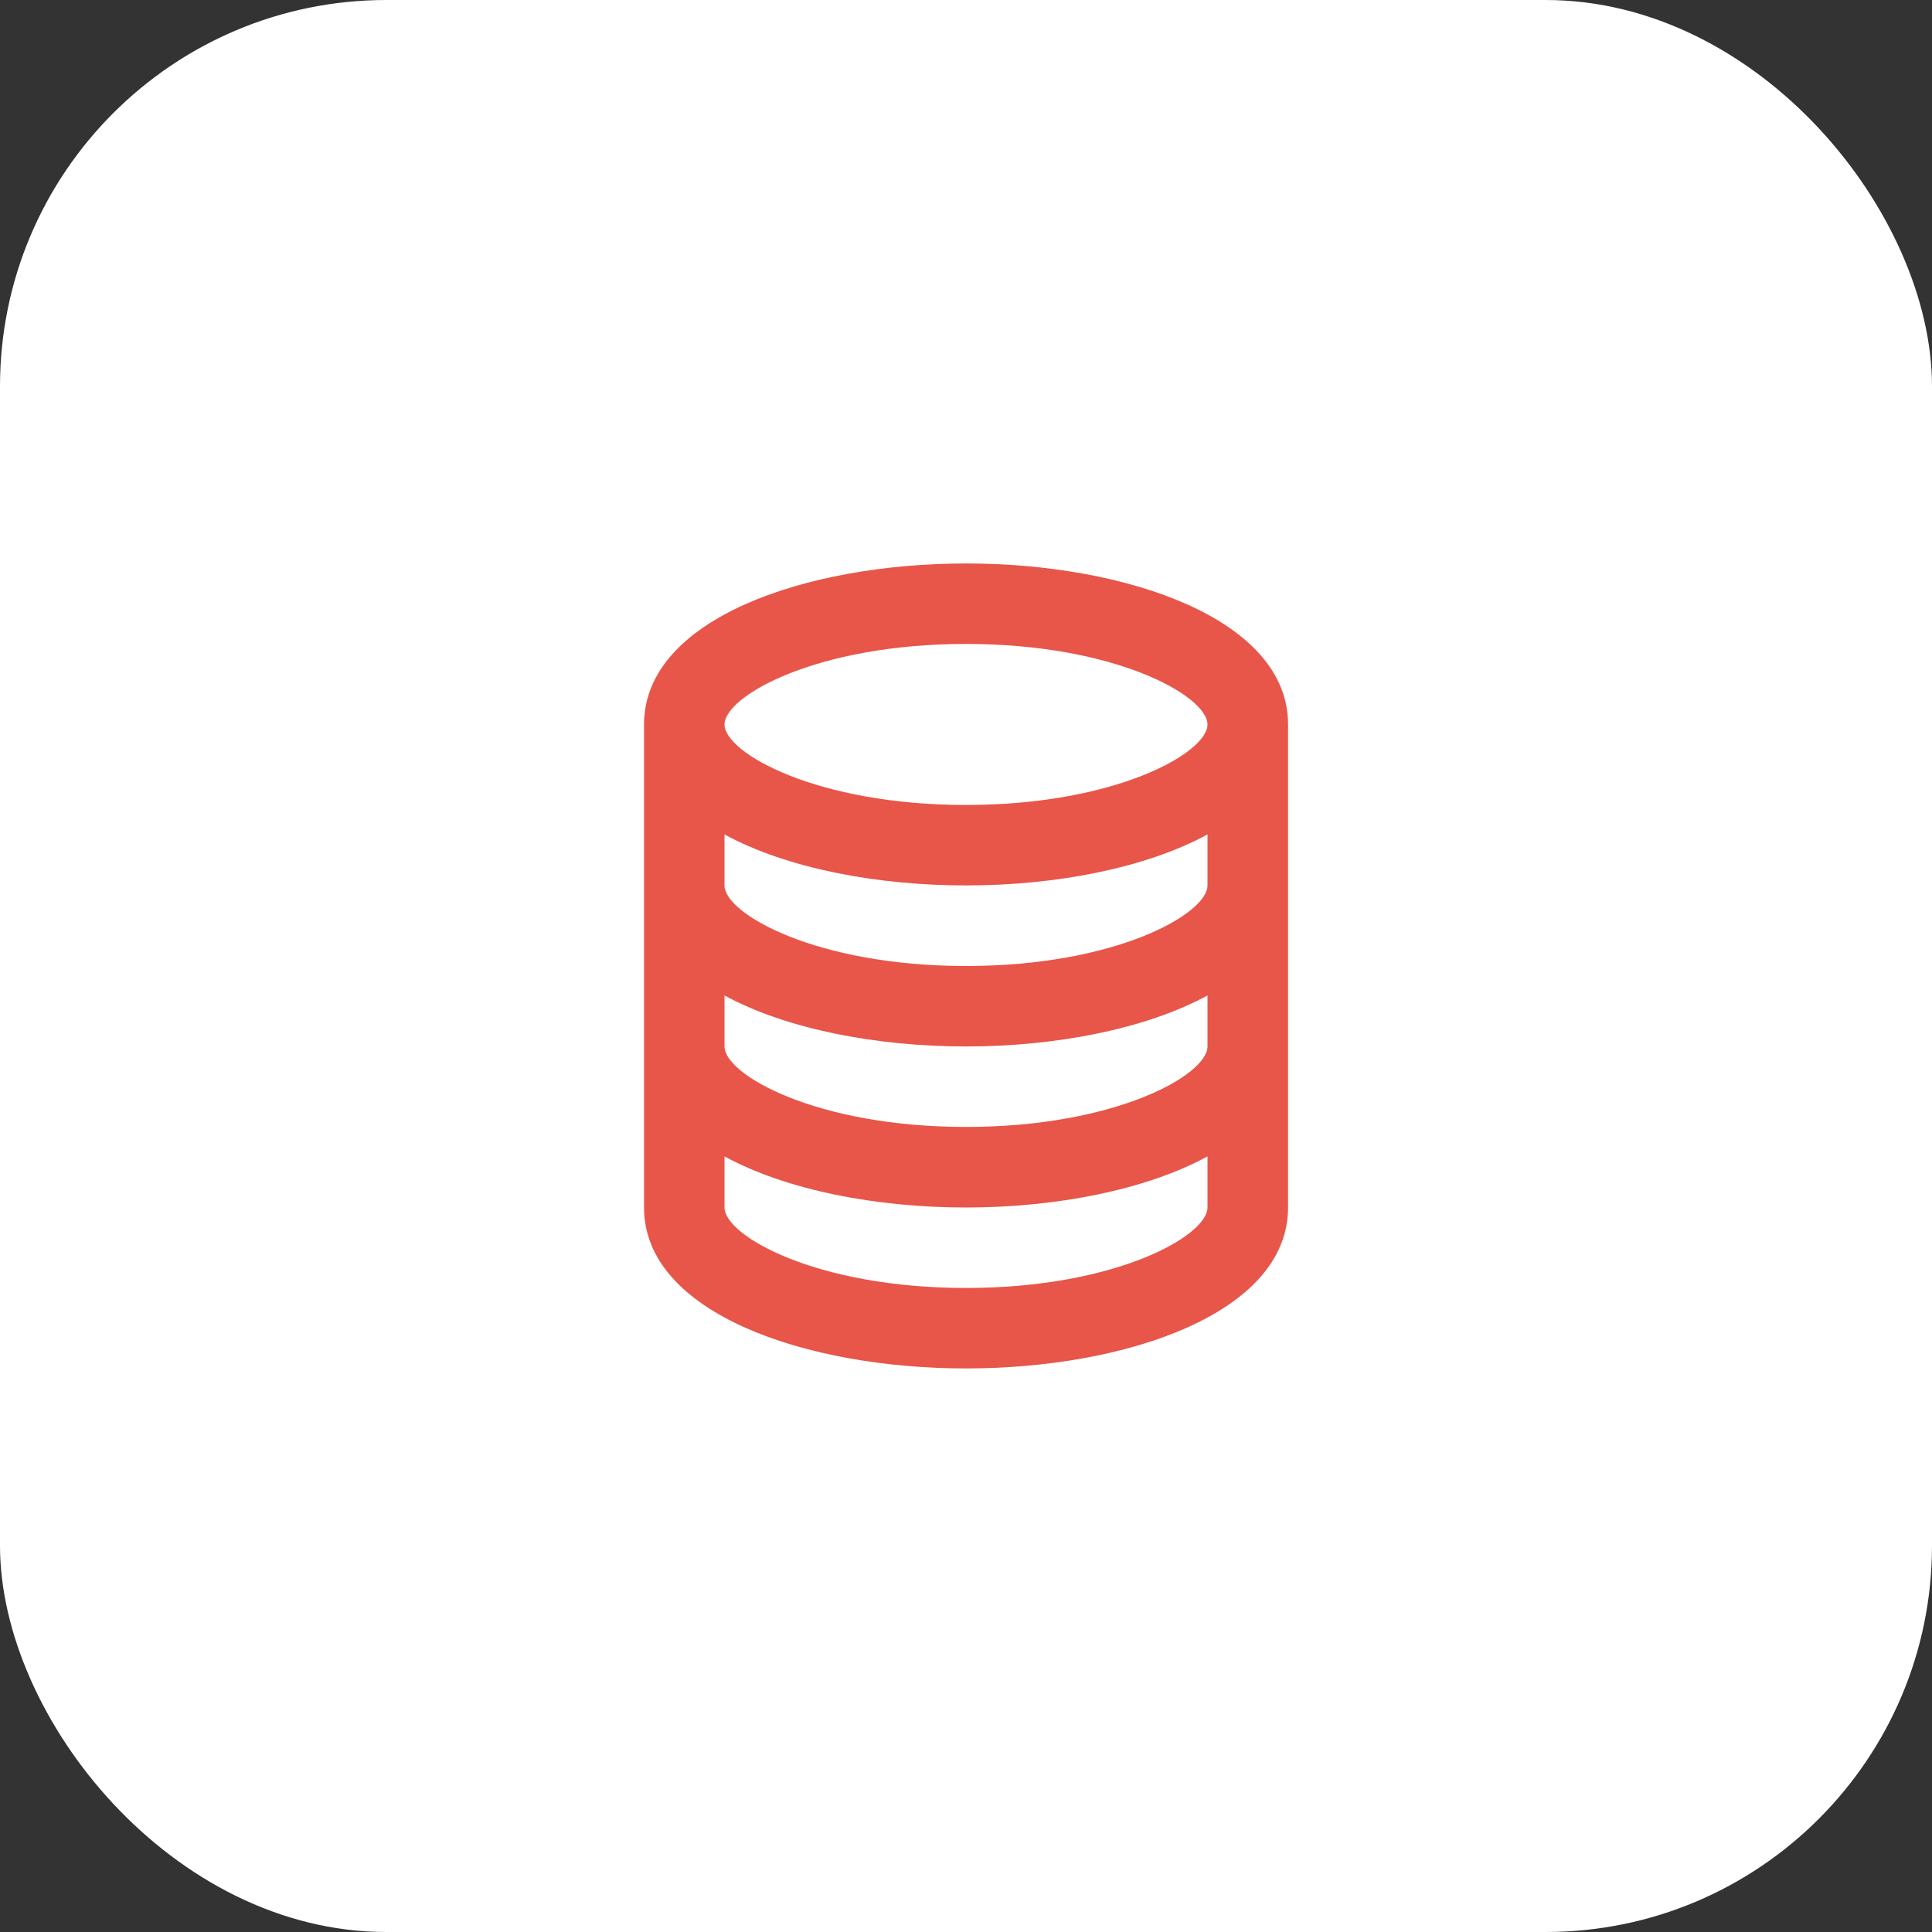 <svg width="20" height="20" viewBox="0 0 20 20" fill="none" xmlns="http://www.w3.org/2000/svg">
    <rect x="0" y="0" width="20" height="20" fill="#333333" stroke="none"/>
    <rect width="20" height="20" rx="4" fill="#fff"/>
    <path d="M10 14.166c1.657 0 3.334-.572 3.334-1.666v-5c0-1.094-1.677-1.667-3.334-1.667-1.656 0-3.333.573-3.333 1.667v5c0 1.094 1.677 1.666 3.333 1.666zm0-.833c-1.55 0-2.5-.54-2.5-.833v-.529c.642.35 1.574.529 2.5.529.927 0 1.858-.18 2.5-.529v.529c0 .293-.949.833-2.5.833zm0-6.667c1.551 0 2.5.54 2.5.834 0 .293-.949.833-2.5.833-1.55 0-2.5-.54-2.5-.833 0-.294.95-.834 2.5-.834zM7.5 8.638c.642.35 1.574.528 2.5.528.927 0 1.858-.179 2.5-.528v.528c0 .294-.949.834-2.5.834-1.55 0-2.5-.54-2.5-.834v-.528zm0 1.667c.642.349 1.574.528 2.5.528.927 0 1.858-.18 2.5-.528v.528c0 .294-.949.833-2.5.833-1.55 0-2.5-.54-2.5-.833v-.528z" fill="#E85549"/>
</svg>
